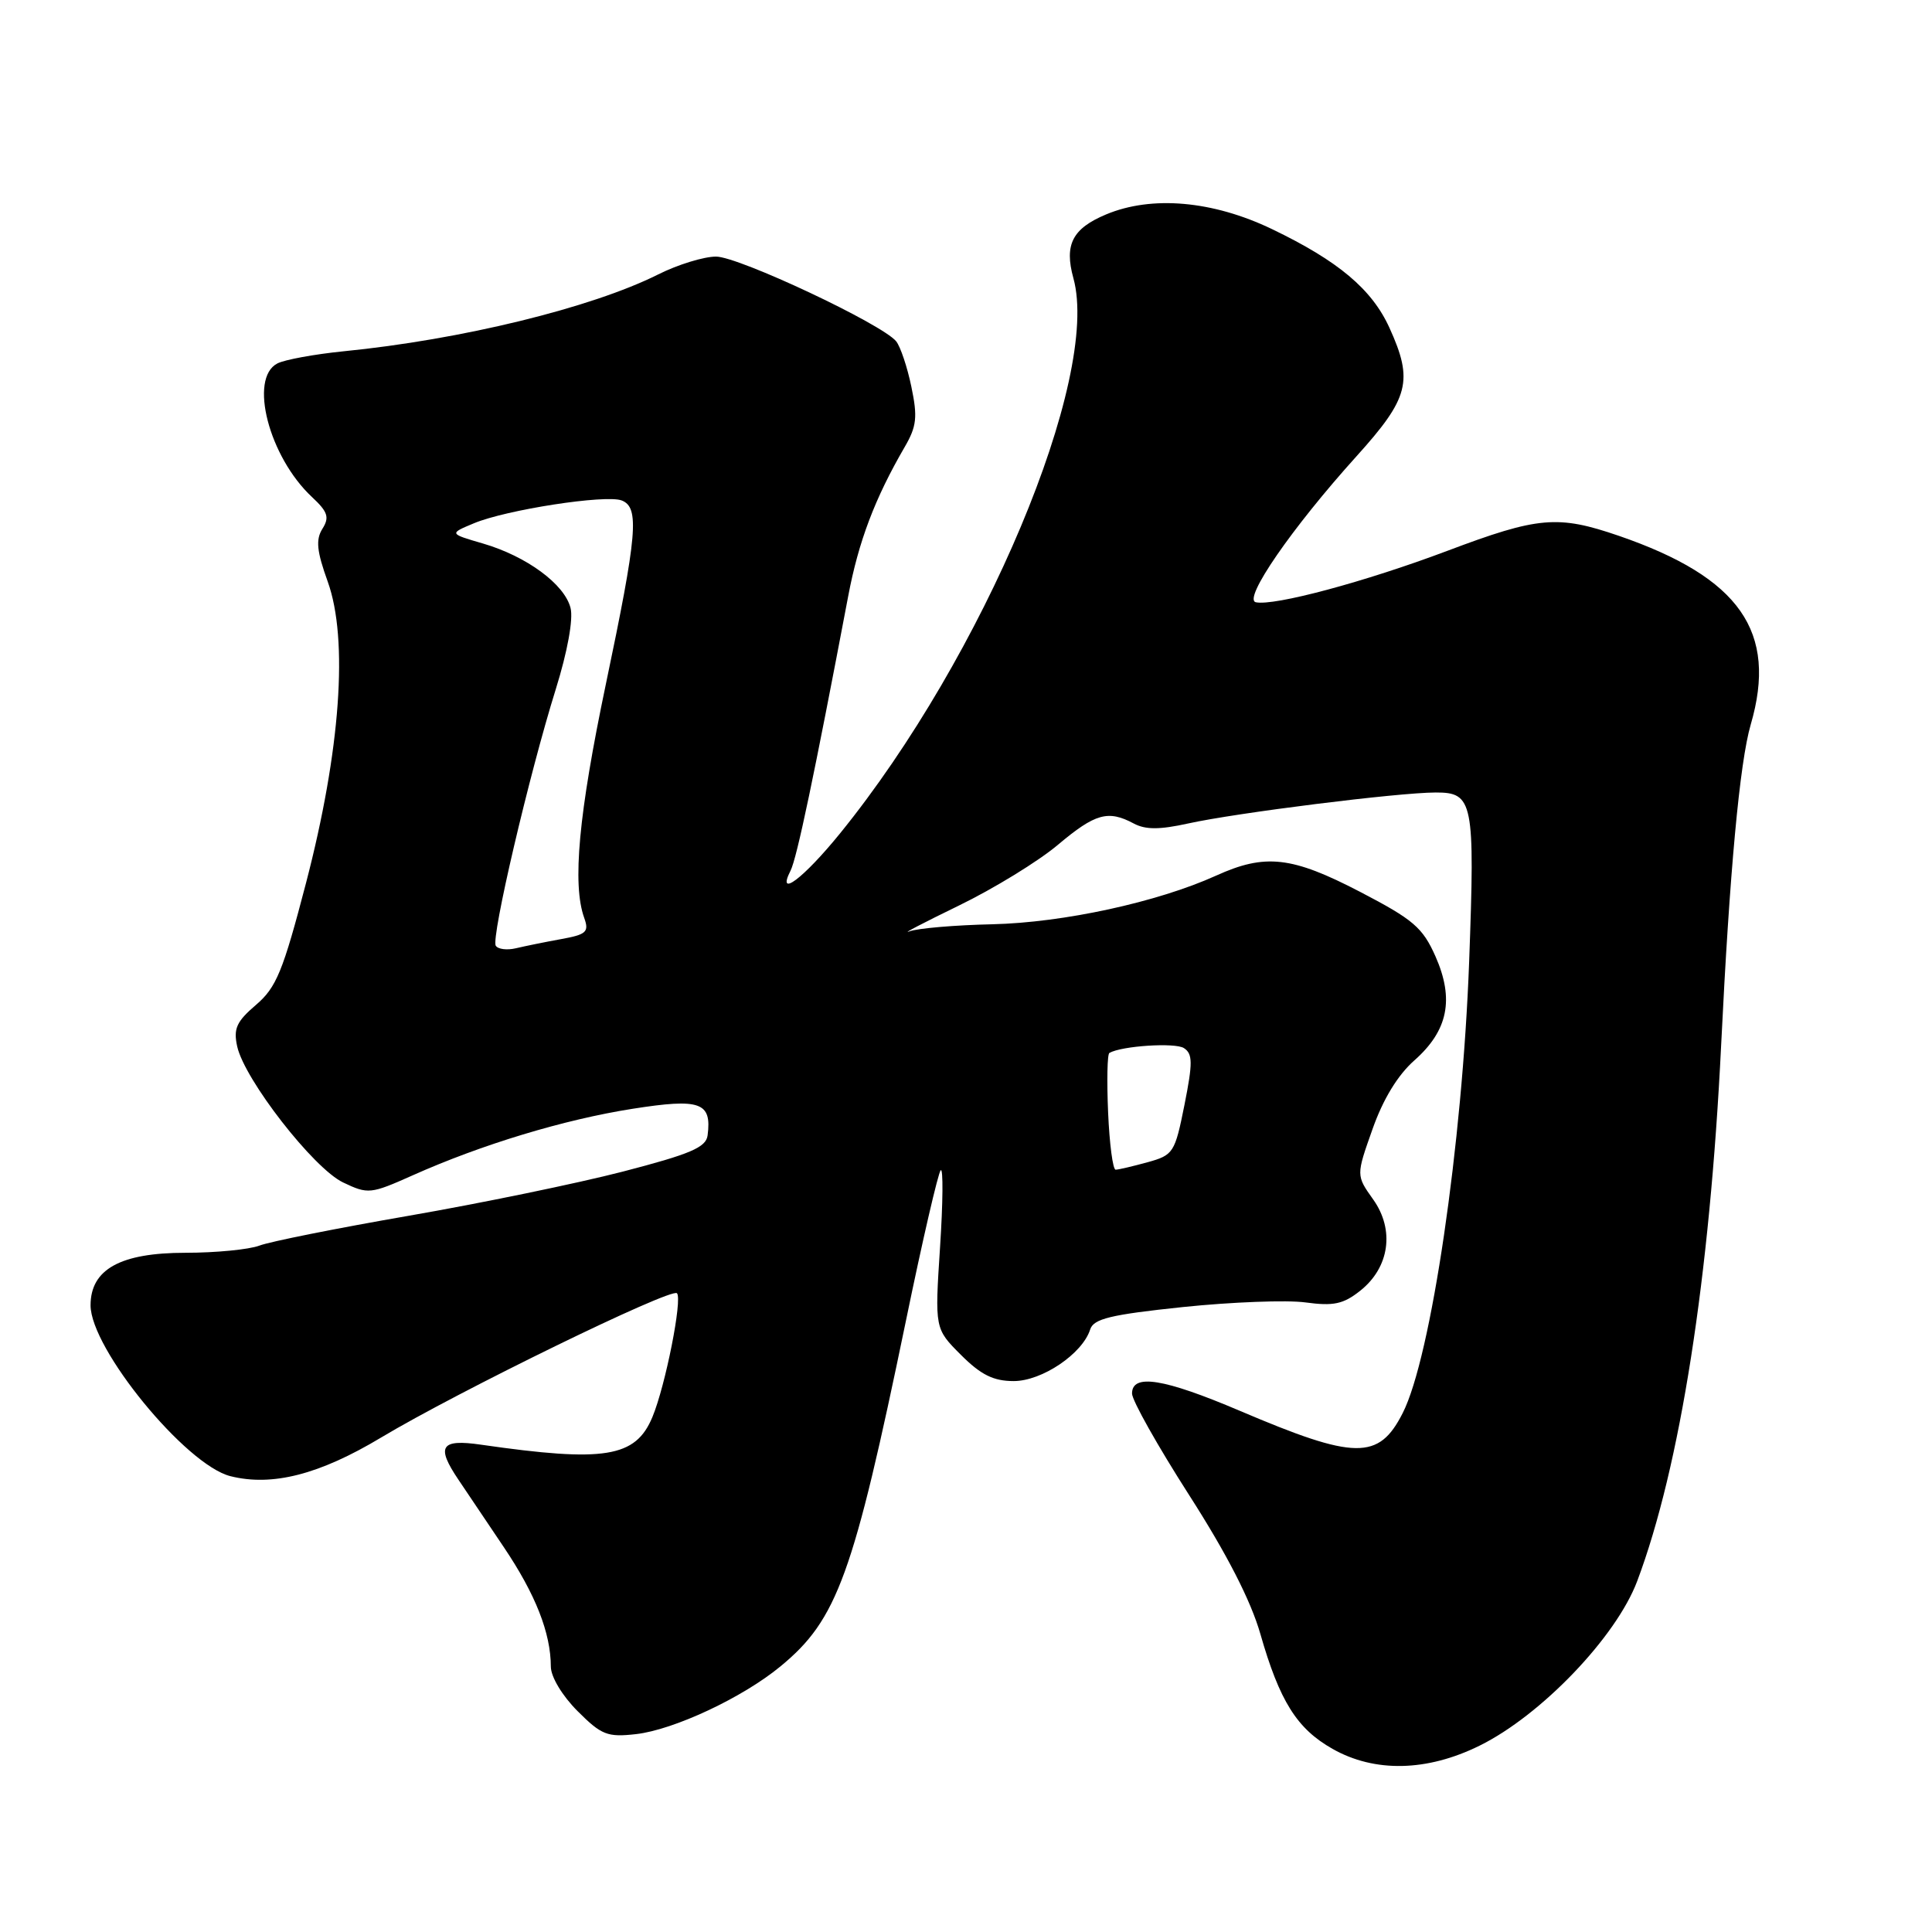 <?xml version="1.0" encoding="UTF-8" standalone="no"?>
<!DOCTYPE svg PUBLIC "-//W3C//DTD SVG 1.1//EN" "http://www.w3.org/Graphics/SVG/1.1/DTD/svg11.dtd" >
<svg xmlns="http://www.w3.org/2000/svg" xmlns:xlink="http://www.w3.org/1999/xlink" version="1.1" viewBox="0 0 256 256">
 <g >
 <path fill="currentColor"
d=" M 196.05 231.31 C 204.21 227.29 214.16 216.90 216.94 209.50 C 222.63 194.36 226.55 169.28 228.06 138.50 C 229.18 115.52 230.52 101.02 231.98 96.01 C 235.57 83.71 230.54 76.52 214.51 71.00 C 206.41 68.22 203.84 68.44 191.75 73.00 C 180.86 77.10 168.81 80.33 166.40 79.80 C 164.65 79.41 171.20 69.92 179.75 60.45 C 186.72 52.73 187.30 50.46 184.12 43.46 C 181.79 38.32 177.32 34.57 168.53 30.35 C 160.70 26.59 152.62 25.88 146.57 28.41 C 142.10 30.28 141.00 32.41 142.23 36.86 C 145.86 50.02 130.32 87.00 111.31 110.43 C 106.46 116.40 102.85 119.12 104.75 115.37 C 105.59 113.71 107.88 102.79 112.39 79.00 C 113.76 71.75 115.92 66.04 119.87 59.24 C 121.47 56.49 121.60 55.26 120.76 51.24 C 120.22 48.63 119.31 45.93 118.75 45.23 C 116.91 42.95 97.89 34.00 94.88 34.00 C 93.26 34.00 89.81 35.06 87.22 36.36 C 78.38 40.79 61.10 45.01 45.50 46.55 C 41.65 46.94 37.71 47.66 36.75 48.16 C 32.94 50.14 35.64 60.54 41.34 65.86 C 43.44 67.82 43.68 68.55 42.72 70.07 C 41.82 71.51 41.97 73.03 43.43 77.08 C 46.18 84.74 45.12 99.46 40.55 117.00 C 37.49 128.72 36.62 130.85 33.91 133.16 C 31.34 135.36 30.91 136.30 31.43 138.66 C 32.41 143.07 41.55 154.82 45.46 156.68 C 48.77 158.26 49.10 158.23 54.70 155.73 C 63.83 151.65 74.77 148.34 83.82 146.92 C 92.81 145.51 94.33 146.05 93.76 150.45 C 93.55 152.04 91.48 152.92 82.50 155.25 C 76.45 156.81 63.71 159.44 54.19 161.09 C 44.67 162.74 35.75 164.52 34.37 165.05 C 33.00 165.57 28.58 166.00 24.57 166.00 C 15.95 166.00 12.00 168.19 12.00 172.96 C 12.00 178.70 24.61 194.11 30.53 195.60 C 36.07 196.99 42.32 195.39 50.50 190.48 C 60.64 184.40 88.93 170.60 89.70 171.36 C 90.45 172.12 88.18 183.60 86.45 187.76 C 84.22 193.13 80.13 193.79 63.75 191.43 C 58.38 190.65 57.75 191.63 60.76 196.09 C 61.71 197.51 64.41 201.51 66.74 204.98 C 70.97 211.26 72.98 216.38 72.99 220.85 C 73.00 222.20 74.50 224.70 76.53 226.73 C 79.70 229.90 80.48 230.21 84.28 229.78 C 89.29 229.21 98.41 224.94 103.42 220.80 C 110.94 214.61 113.06 208.77 120.03 175.06 C 122.23 164.37 124.32 155.37 124.65 155.06 C 124.99 154.75 124.95 159.35 124.56 165.28 C 123.86 176.06 123.86 176.06 127.33 179.53 C 129.98 182.18 131.64 183.00 134.32 183.00 C 138.07 183.00 143.43 179.38 144.45 176.17 C 144.90 174.74 147.13 174.20 156.75 173.19 C 163.21 172.52 170.53 172.24 173.00 172.58 C 176.68 173.08 177.99 172.81 180.21 171.05 C 184.12 167.97 184.83 162.97 181.95 158.93 C 179.69 155.75 179.69 155.75 181.86 149.63 C 183.26 145.65 185.21 142.45 187.42 140.50 C 191.87 136.56 192.72 132.41 190.21 126.73 C 188.51 122.90 187.28 121.85 180.23 118.18 C 171.18 113.47 167.64 113.07 161.13 116.03 C 153.38 119.54 140.91 122.25 131.50 122.47 C 126.55 122.58 121.60 123.00 120.50 123.41 C 119.40 123.82 122.33 122.29 127.00 120.02 C 131.68 117.75 137.61 114.11 140.18 111.94 C 145.12 107.78 146.83 107.30 150.23 109.12 C 151.78 109.95 153.65 109.95 157.41 109.12 C 163.78 107.71 185.24 105.02 190.23 105.01 C 195.21 105.00 195.45 106.20 194.67 127.42 C 193.77 151.65 189.62 179.85 185.87 187.23 C 182.69 193.50 179.59 193.46 164.26 186.93 C 154.20 182.65 150.00 181.98 150.00 184.65 C 150.00 185.56 153.40 191.60 157.55 198.08 C 162.57 205.91 165.73 212.07 167.00 216.49 C 169.55 225.40 171.84 229.06 176.56 231.73 C 182.15 234.90 189.09 234.75 196.05 231.31 Z  M 146.83 147.40 C 146.65 143.22 146.72 139.67 147.00 139.52 C 148.64 138.58 155.72 138.12 156.88 138.88 C 158.04 139.64 158.06 140.82 156.95 146.39 C 155.68 152.74 155.49 153.05 152.07 154.00 C 150.10 154.54 148.20 154.99 147.83 154.99 C 147.46 155.00 147.01 151.58 146.83 147.40 Z  M 65.69 125.31 C 65.05 124.27 70.10 102.67 73.65 91.30 C 75.19 86.36 75.98 82.04 75.60 80.56 C 74.81 77.41 69.78 73.71 64.00 72.02 C 59.50 70.71 59.50 70.71 62.79 69.34 C 67.08 67.54 80.27 65.51 82.37 66.31 C 84.76 67.23 84.46 70.73 80.27 90.70 C 76.67 107.88 75.81 117.17 77.41 121.62 C 78.08 123.49 77.71 123.83 74.33 124.44 C 72.23 124.82 69.54 125.37 68.36 125.65 C 67.18 125.93 65.98 125.78 65.69 125.31 Z "/>
</g>
</svg>